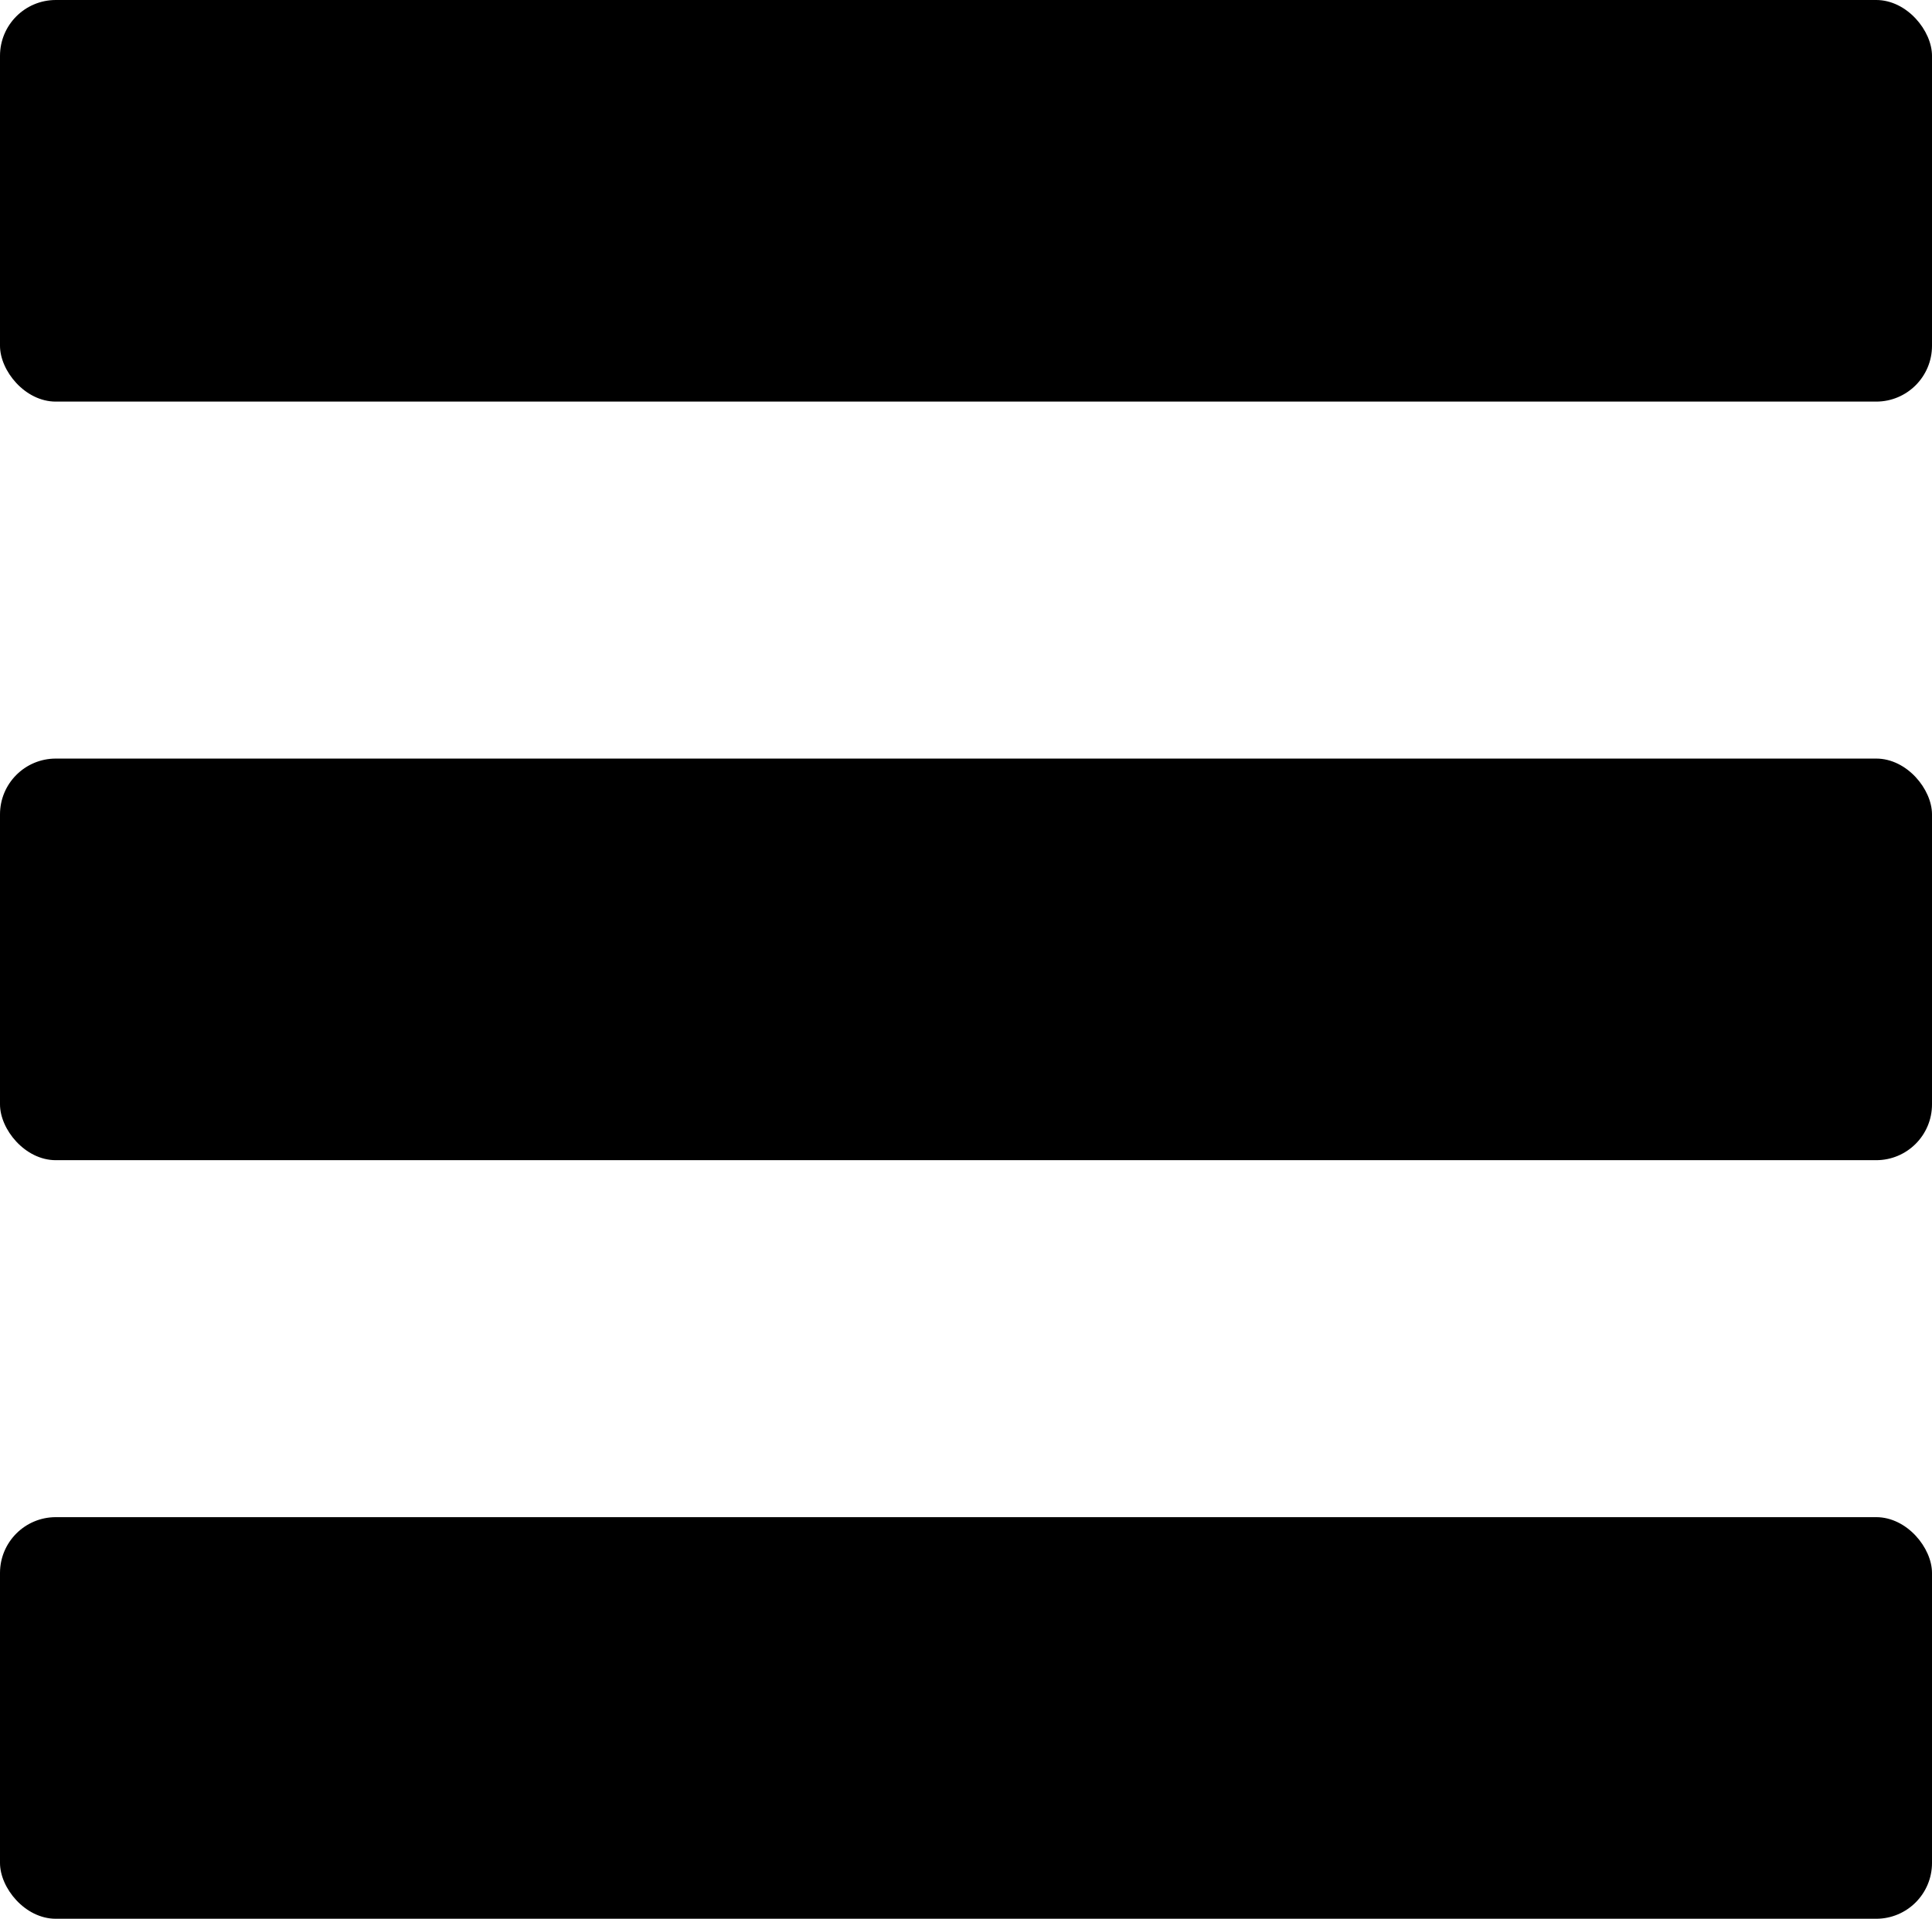 <svg id="Layer_1" data-name="Layer 1" xmlns="http://www.w3.org/2000/svg" viewBox="0 0 879.14 873.05">
  <title>menu</title>
  <g>
    <rect width="879.14" height="182.73" rx="25.39" ry="25.39"/>
    <rect y="345.16" width="879.14" height="182.73" rx="25.39" ry="25.39"/>
    <rect y="690.32" width="879.14" height="182.73" rx="25.39" ry="25.39"/>
  </g>
</svg>

